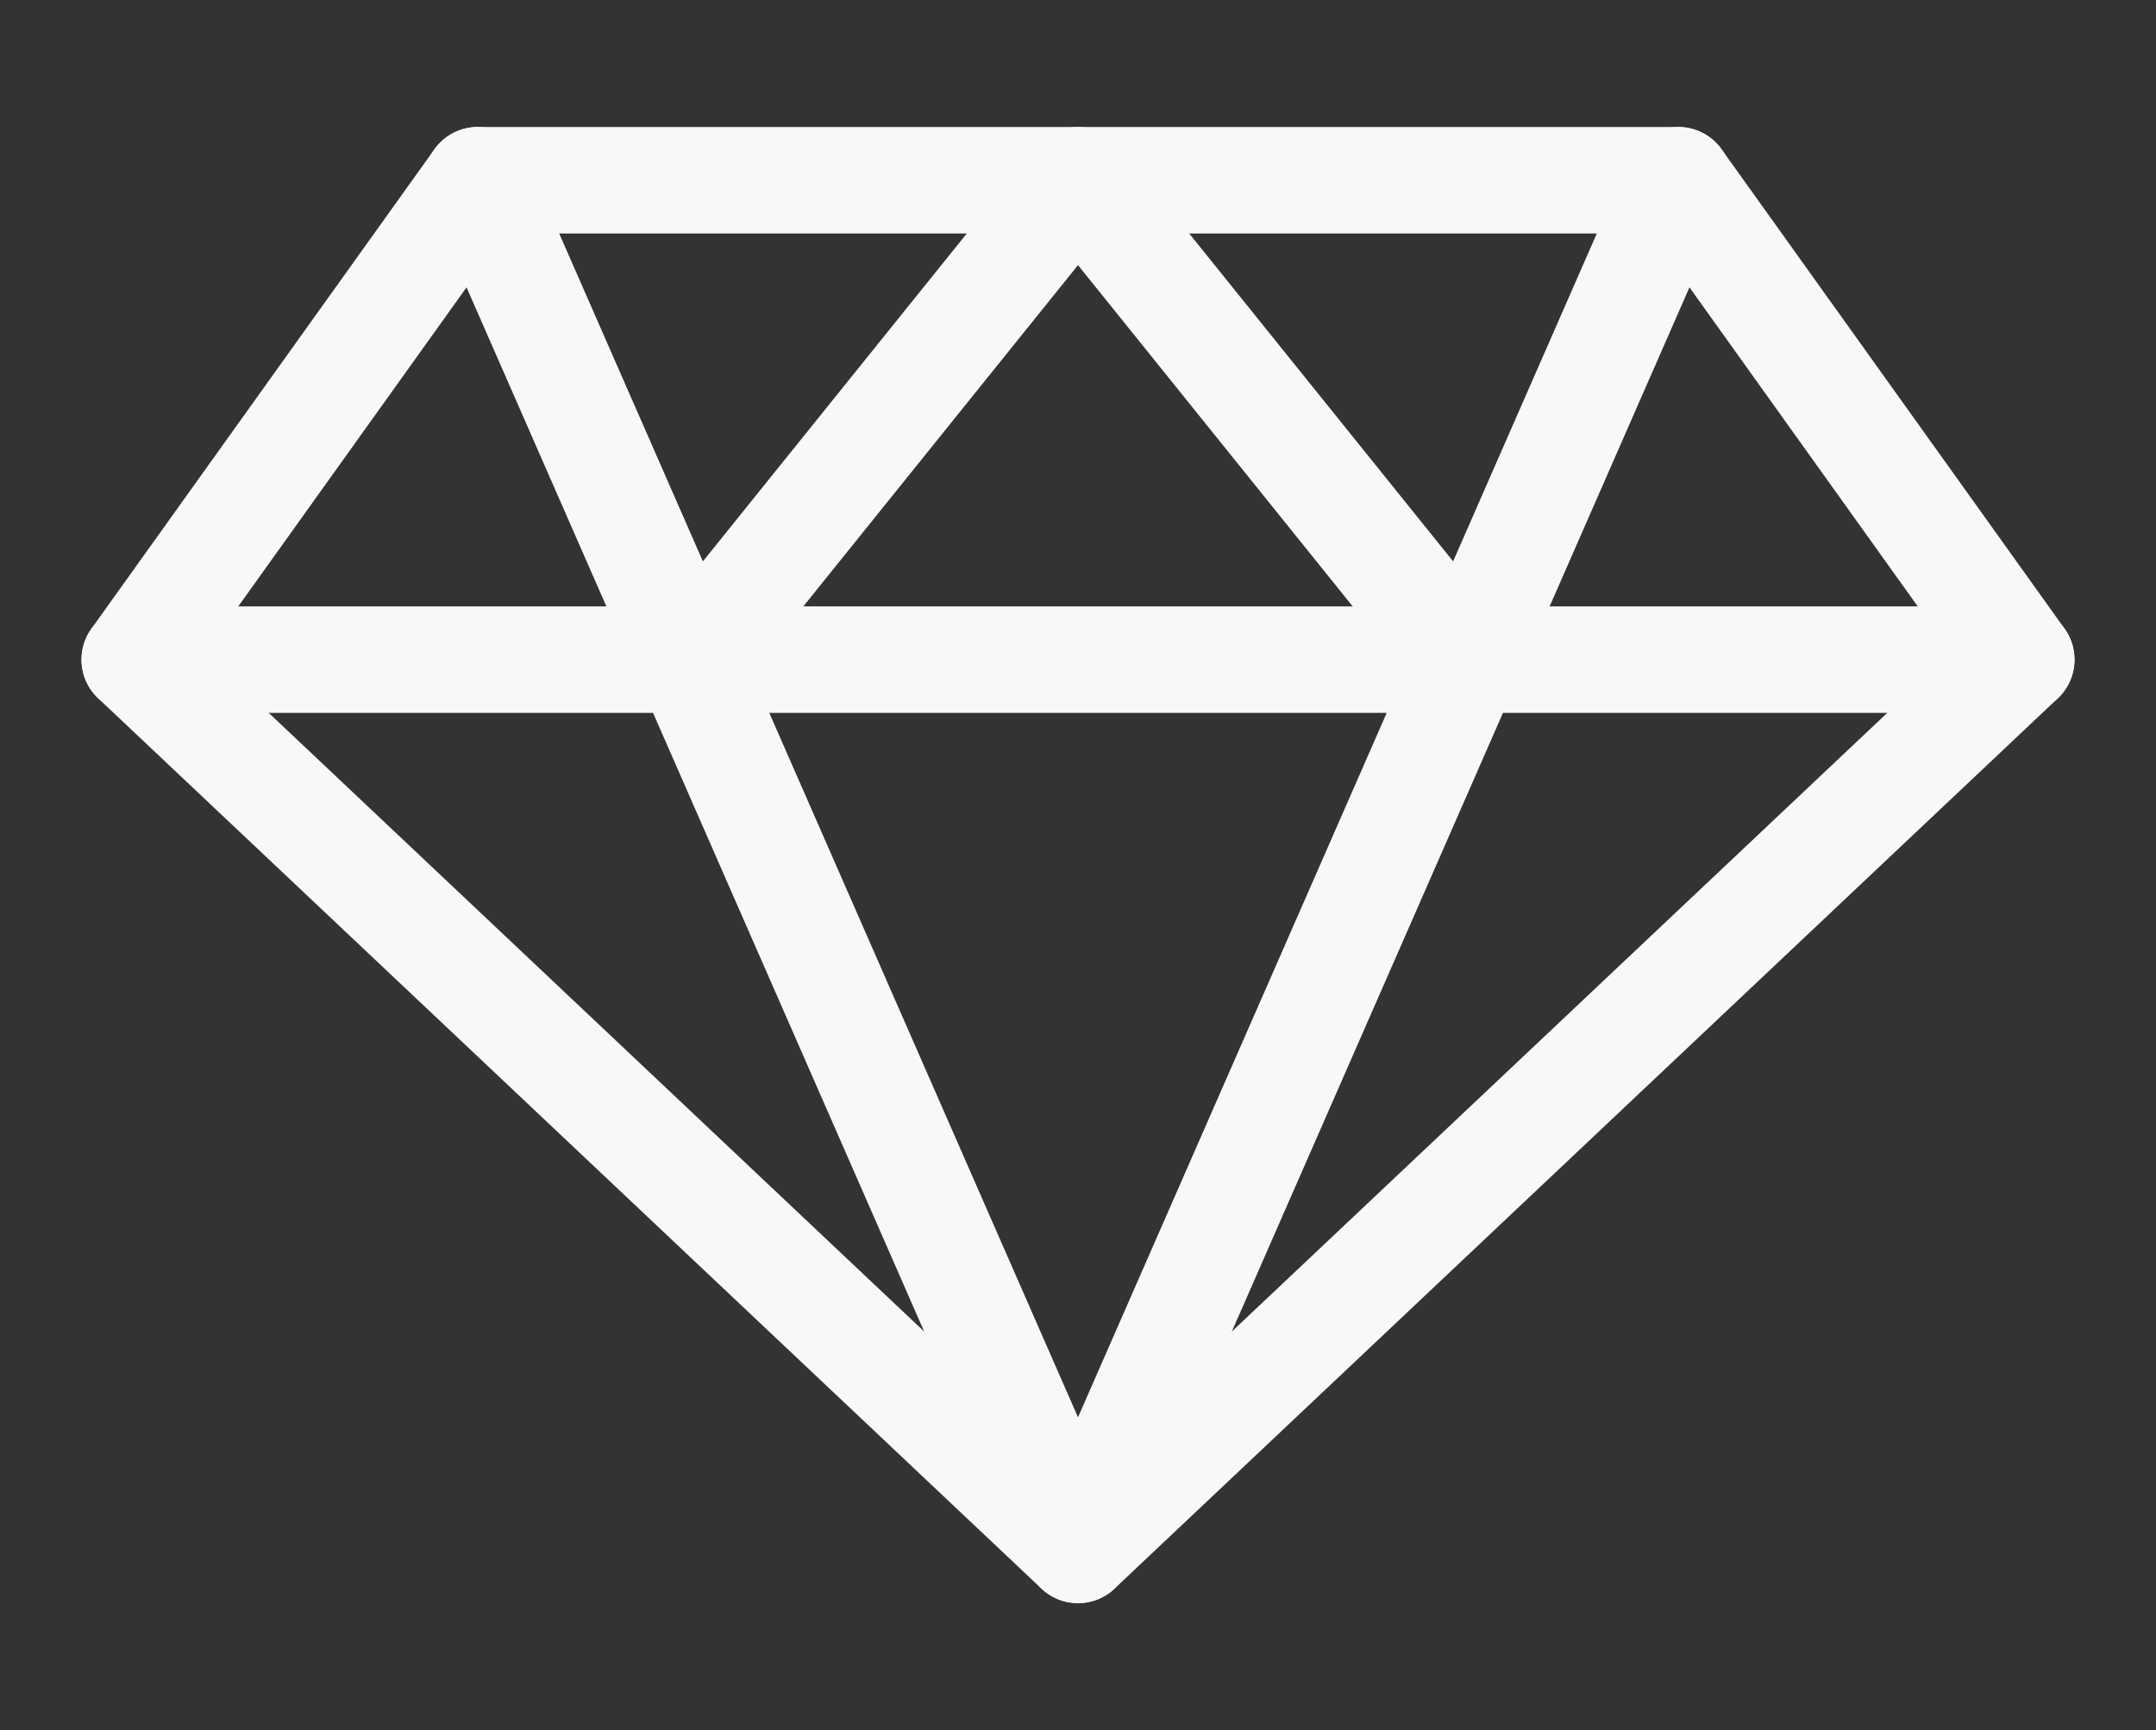 <svg width="81" height="65" viewBox="0 0 81 65" fill="none" xmlns="http://www.w3.org/2000/svg">
<rect x="0" y="0" width="81" height="65" fill="#333333" stroke="none"/>
<path d="M17.948 6.771H63.052L75.938 24.781L40.5 58.229L5.062 24.781L17.948 6.771Z" stroke="#F8F8F8" stroke-width="4" stroke-linecap="round" stroke-linejoin="round"/>
<path d="M17.948 6.771L40.5 58.229L63.052 6.771M5.062 24.781H75.938" stroke="#F8F8F8" stroke-width="4" stroke-linecap="round" stroke-linejoin="round"/>
<path d="M26.004 24.781L40.5 6.771L54.997 24.781" stroke="#F8F8F8" stroke-width="4" stroke-linecap="round" stroke-linejoin="round"/>
</svg>
